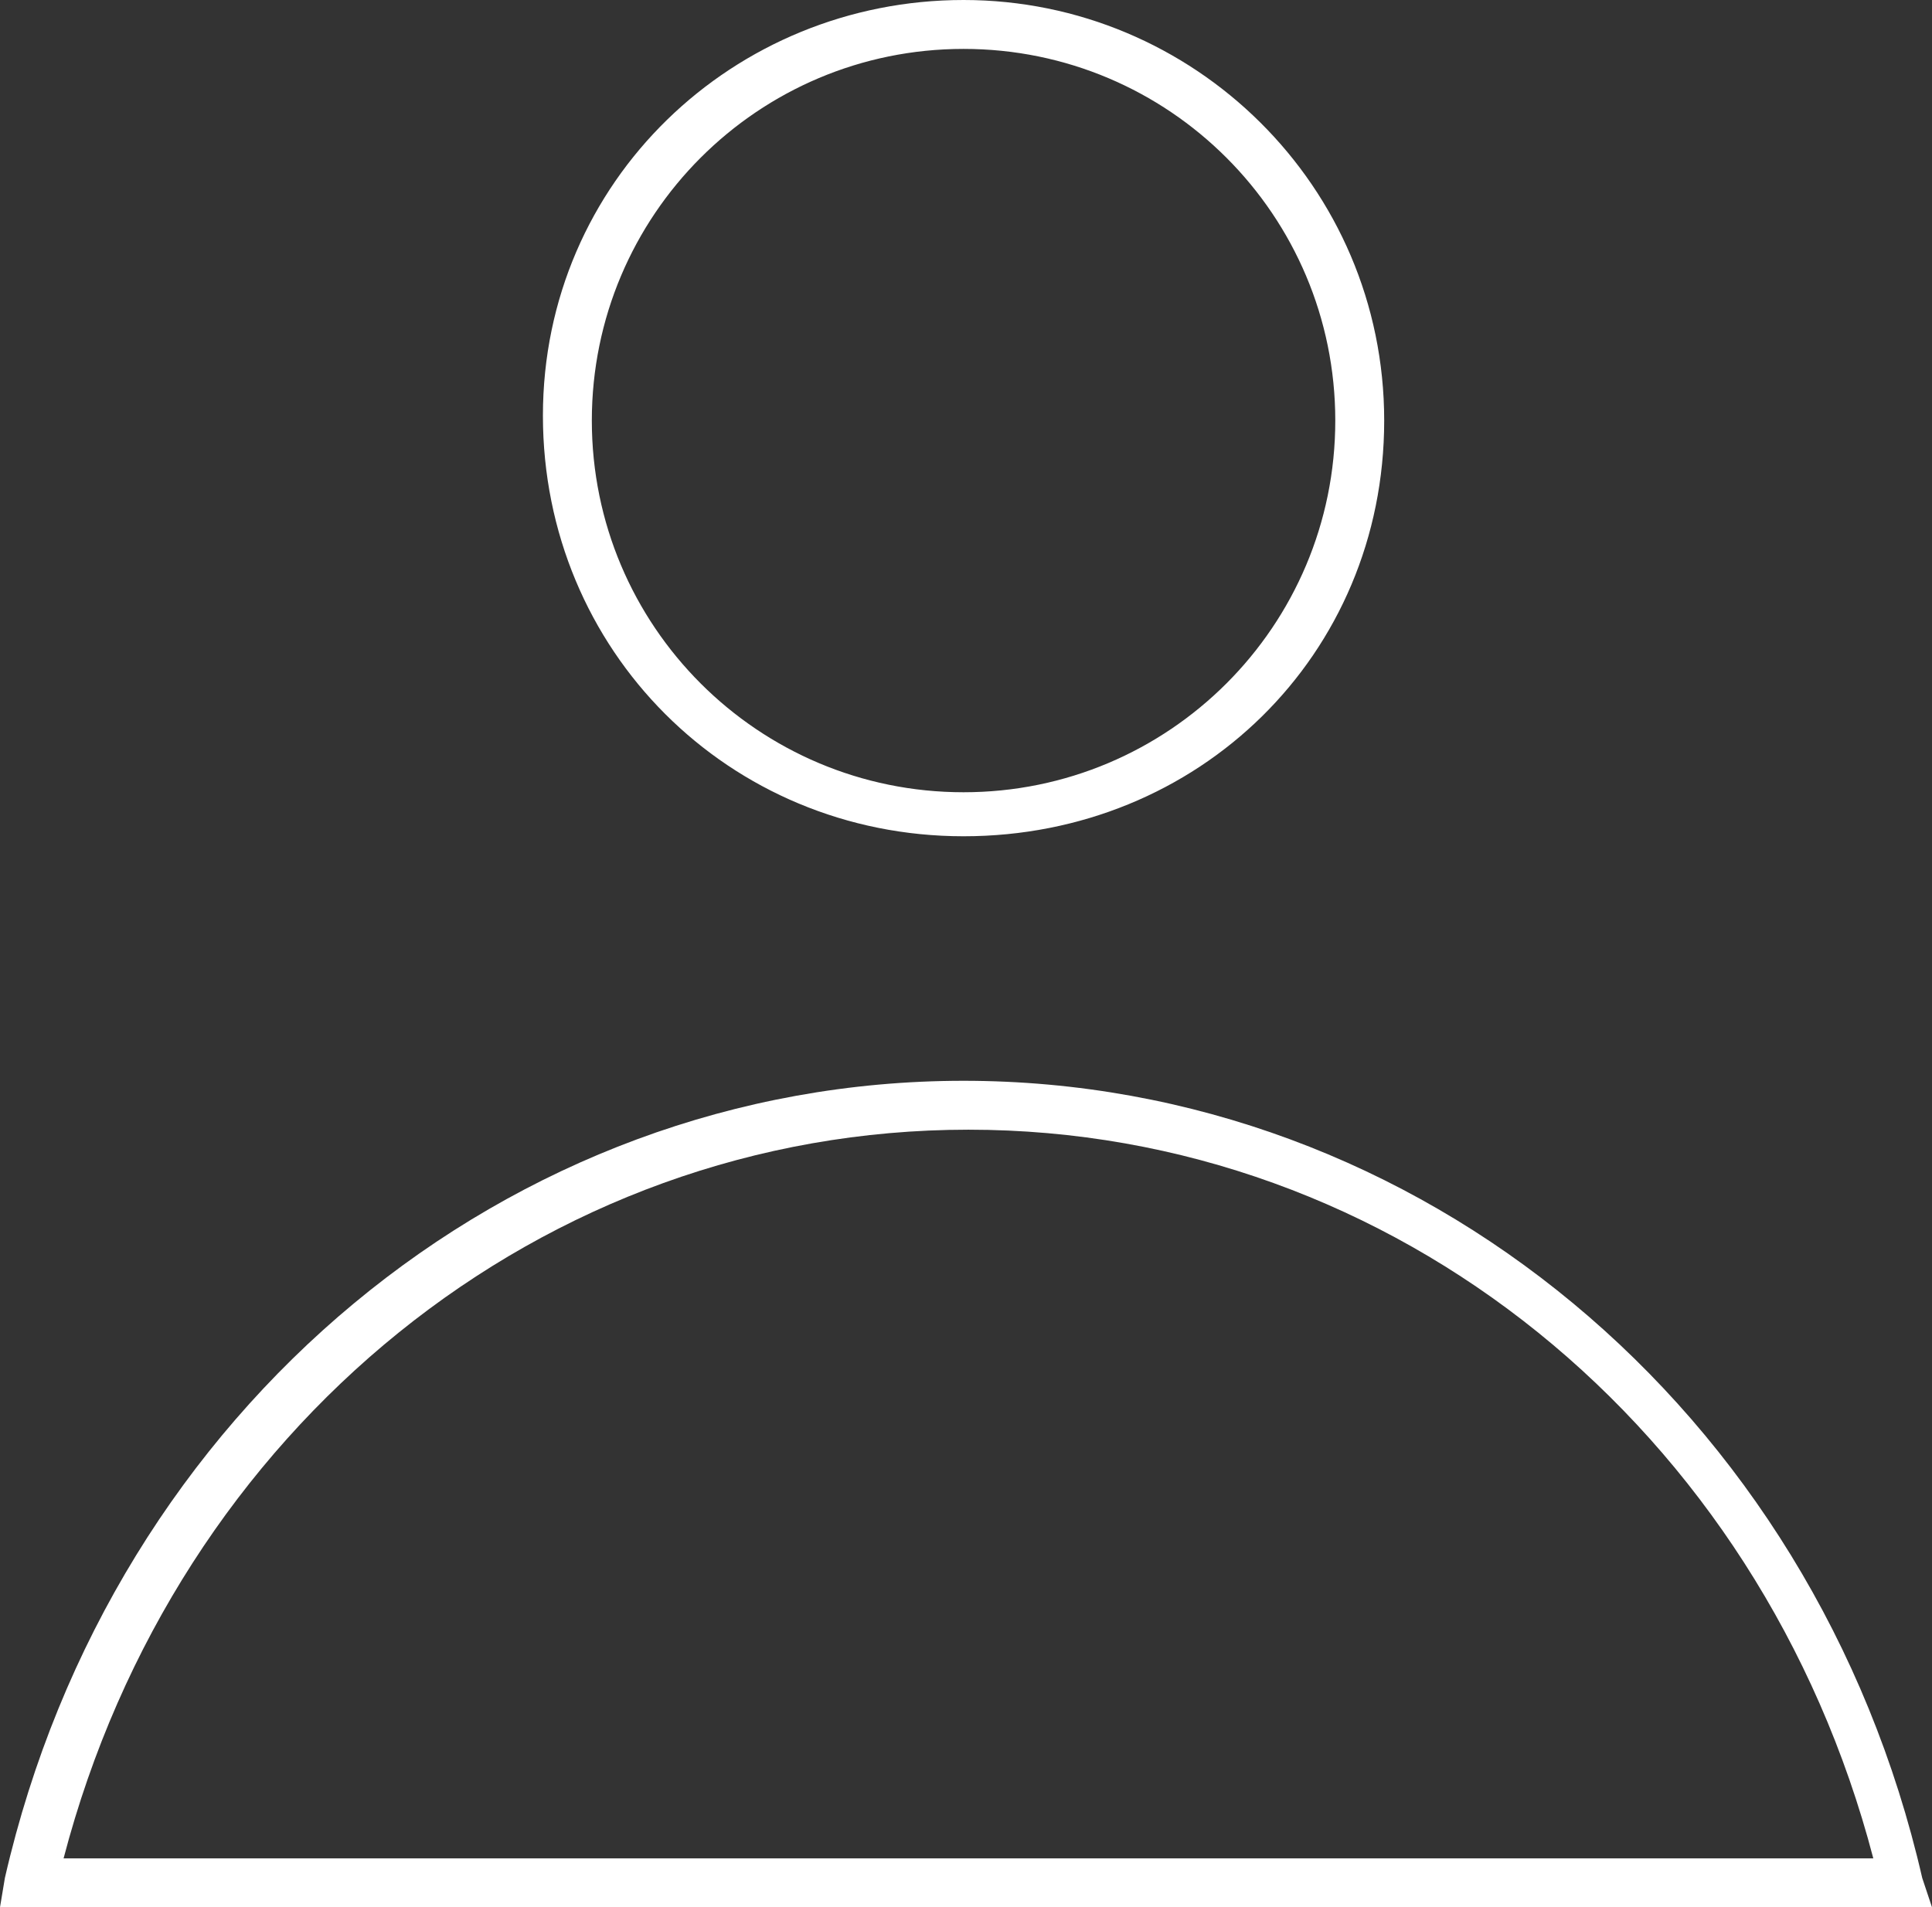 <svg viewBox="0 0 39.5 39">
	<rect x="0" y="0" width="39.5" height="39" fill="#333333" stroke="none"/>
	<path fill="#FFFFFF" d="M19.7,17.1c-4.8,0-8.6-3.8-8.6-8.6S15,0,19.7,0s8.6,3.8,8.6,8.6S24.5,17.1,19.7,17.1z M19.7,1 c-4.2,0-7.6,3.4-7.6,7.6s3.4,7.6,7.6,7.6s7.6-3.4,7.6-7.6S23.9,1,19.7,1z M39.5,39H0l0.1-0.6c2.2-9.6,10.3-16.3,19.6-16.3 c9.3,0,17.4,6.7,19.6,16.3L39.5,39z M1.3,38h37c-2.3-8.8-9.8-14.9-18.5-14.9C11.1,23.1,3.6,29.2,1.3,38z"/>
</svg>
